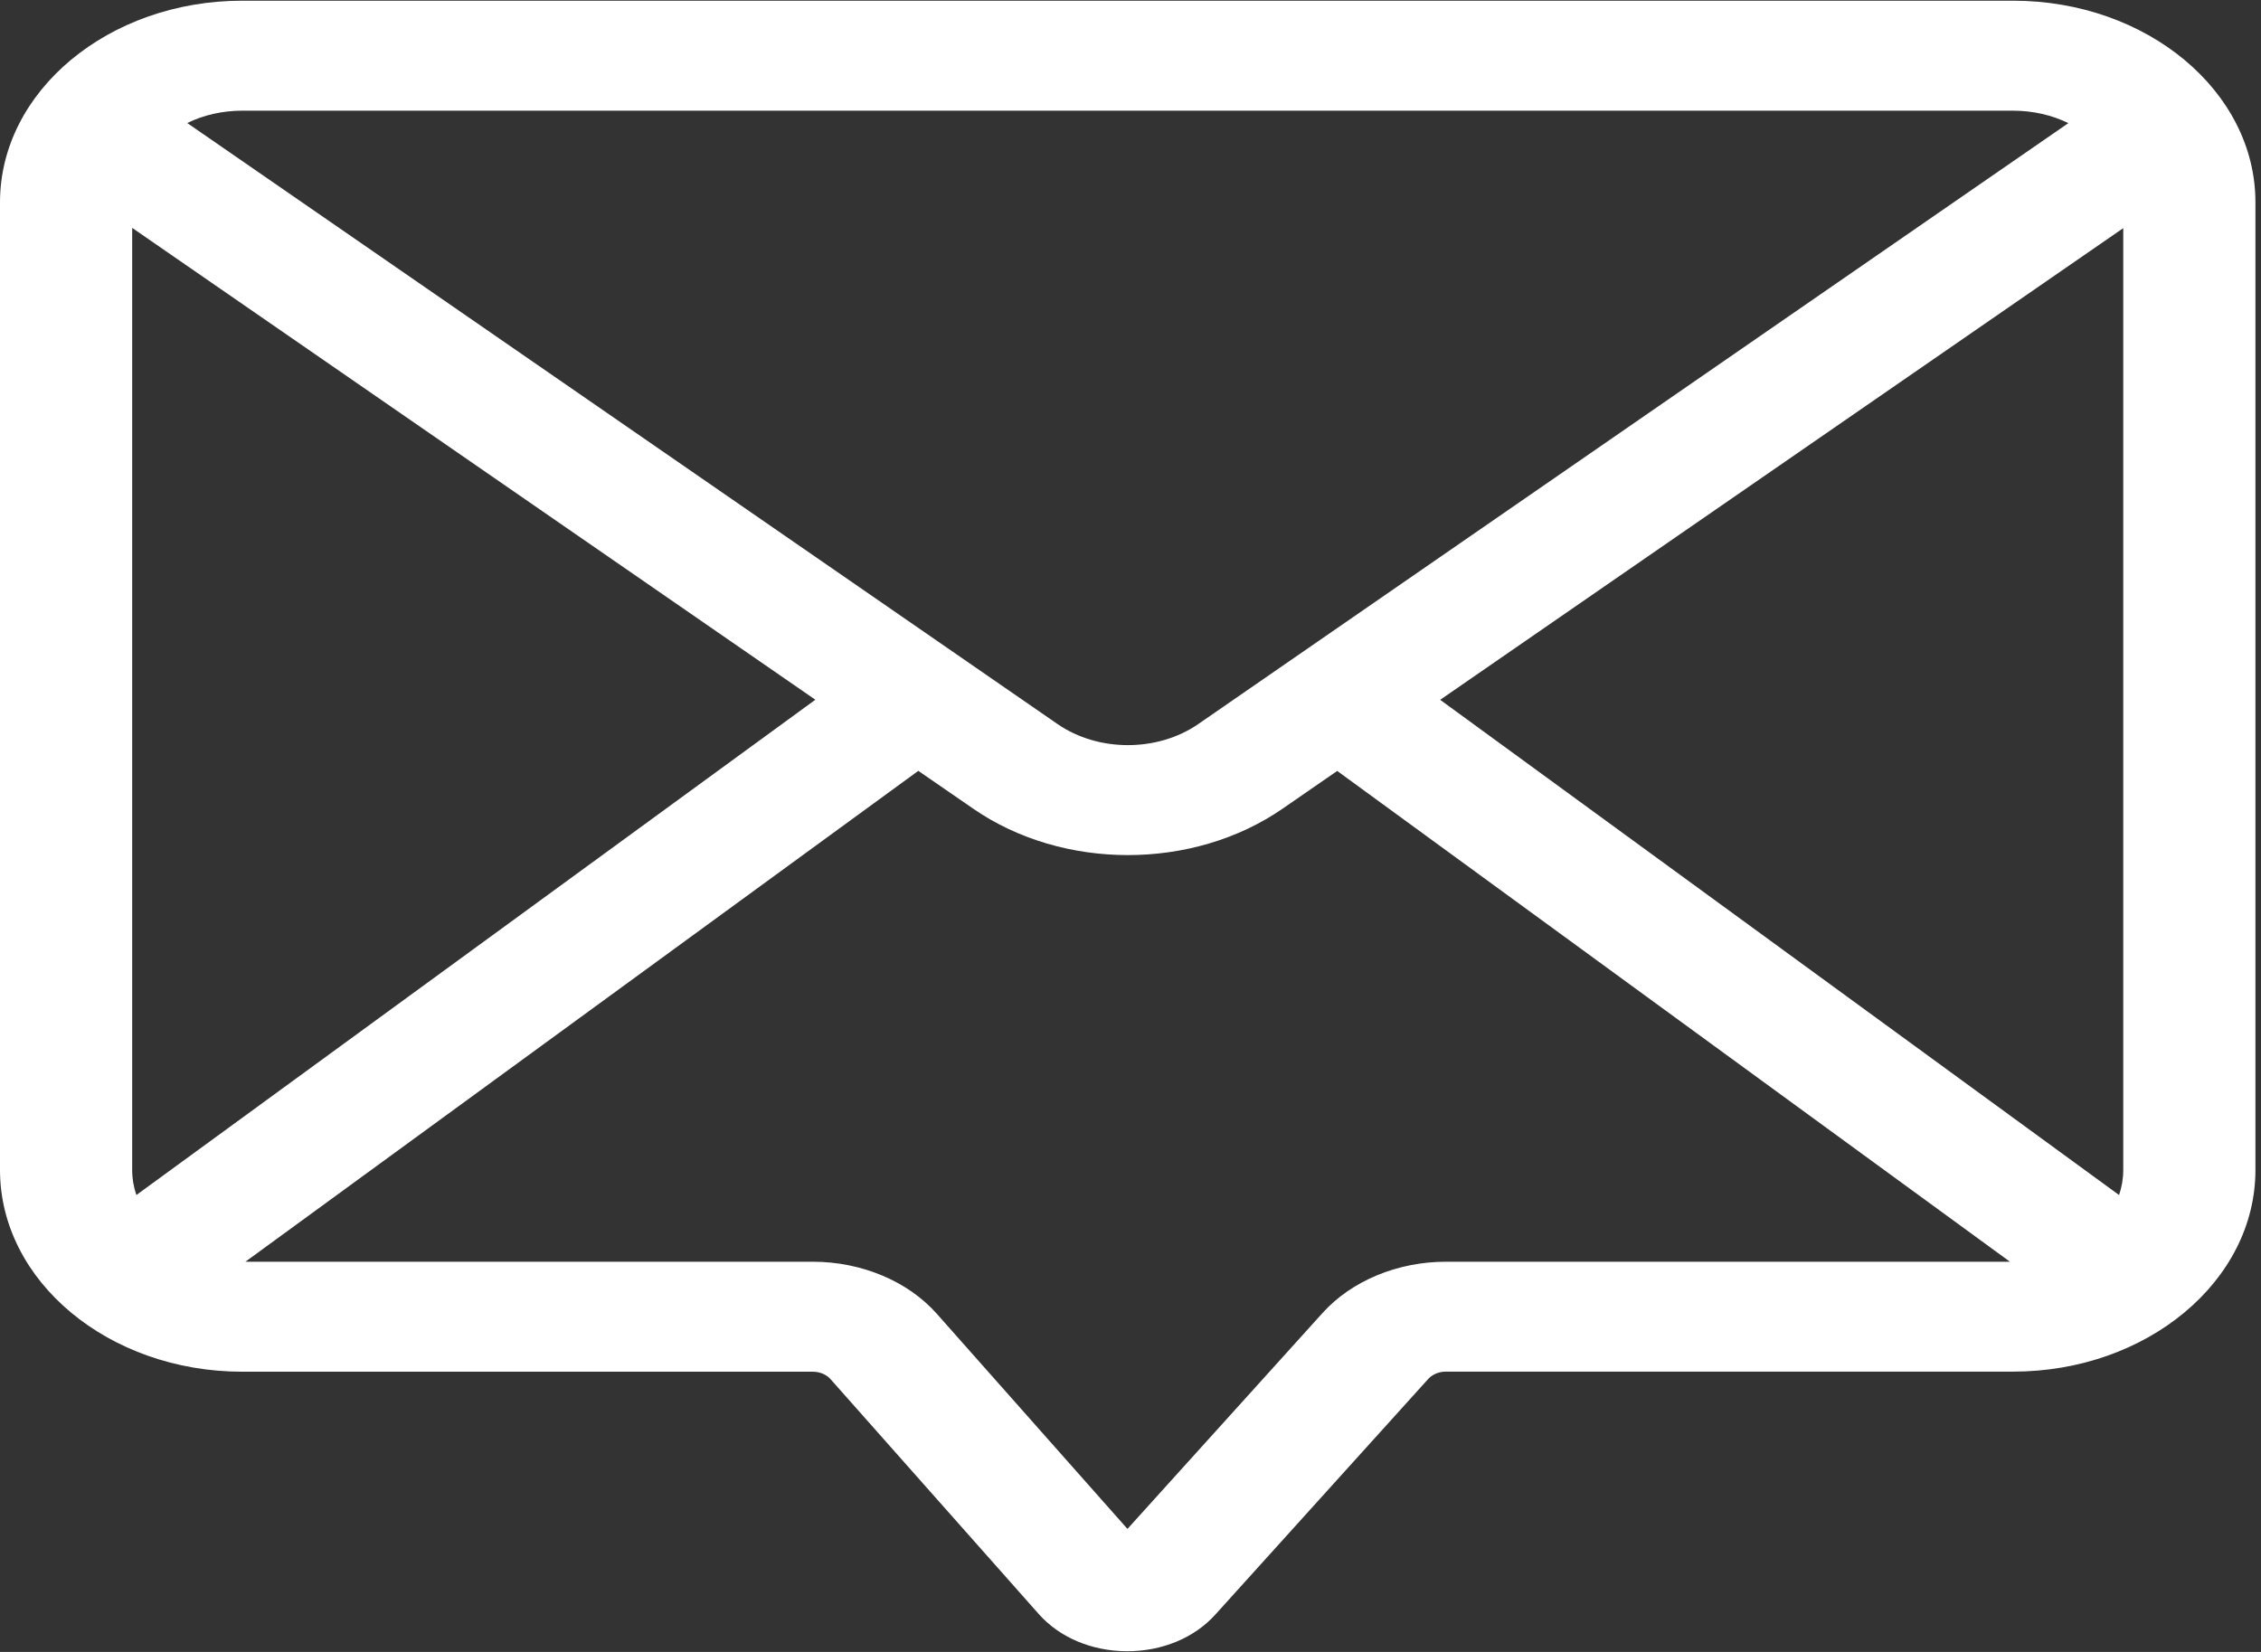 <svg width="26" height="19" viewBox="0 0 26 19" fill="none" xmlns="http://www.w3.org/2000/svg">
<rect x="0" y="0" width="26" height="19" fill="#333333" stroke="none"/>
<path d="M23.149 0.008H2.786C1.25 0.008 0 1.048 0 2.327V13.457C0 14.736 1.25 15.777 2.786 15.777H9.347C9.427 15.777 9.503 15.809 9.55 15.862L11.944 18.563C12.184 18.834 12.553 18.99 12.957 18.992H12.963C13.365 18.992 13.734 18.838 13.975 18.571L16.423 15.861C16.471 15.808 16.547 15.776 16.626 15.776H23.149C24.686 15.776 25.936 14.736 25.936 13.457V2.327C25.936 1.048 24.686 0.008 23.149 0.008ZM24.416 13.457C24.416 13.557 24.399 13.653 24.368 13.745L16.561 8.049L24.416 2.624V13.457ZM23.149 1.273C23.381 1.273 23.598 1.325 23.785 1.416L13.779 8.328C13.31 8.651 12.63 8.651 12.161 8.328L2.153 1.415C2.339 1.324 2.555 1.273 2.786 1.273H23.149ZM1.568 13.745C1.537 13.653 1.52 13.557 1.52 13.457V2.621L9.376 8.048L1.568 13.745ZM15.209 15.101L12.965 17.585L10.773 15.111C10.441 14.736 9.907 14.512 9.347 14.512H2.822L10.56 8.866L11.191 9.301C11.706 9.657 12.338 9.835 12.97 9.835C13.602 9.835 14.234 9.657 14.749 9.301L15.377 8.867L23.113 14.512H16.626C16.072 14.512 15.542 14.732 15.209 15.101Z" fill="white"/>
</svg>
